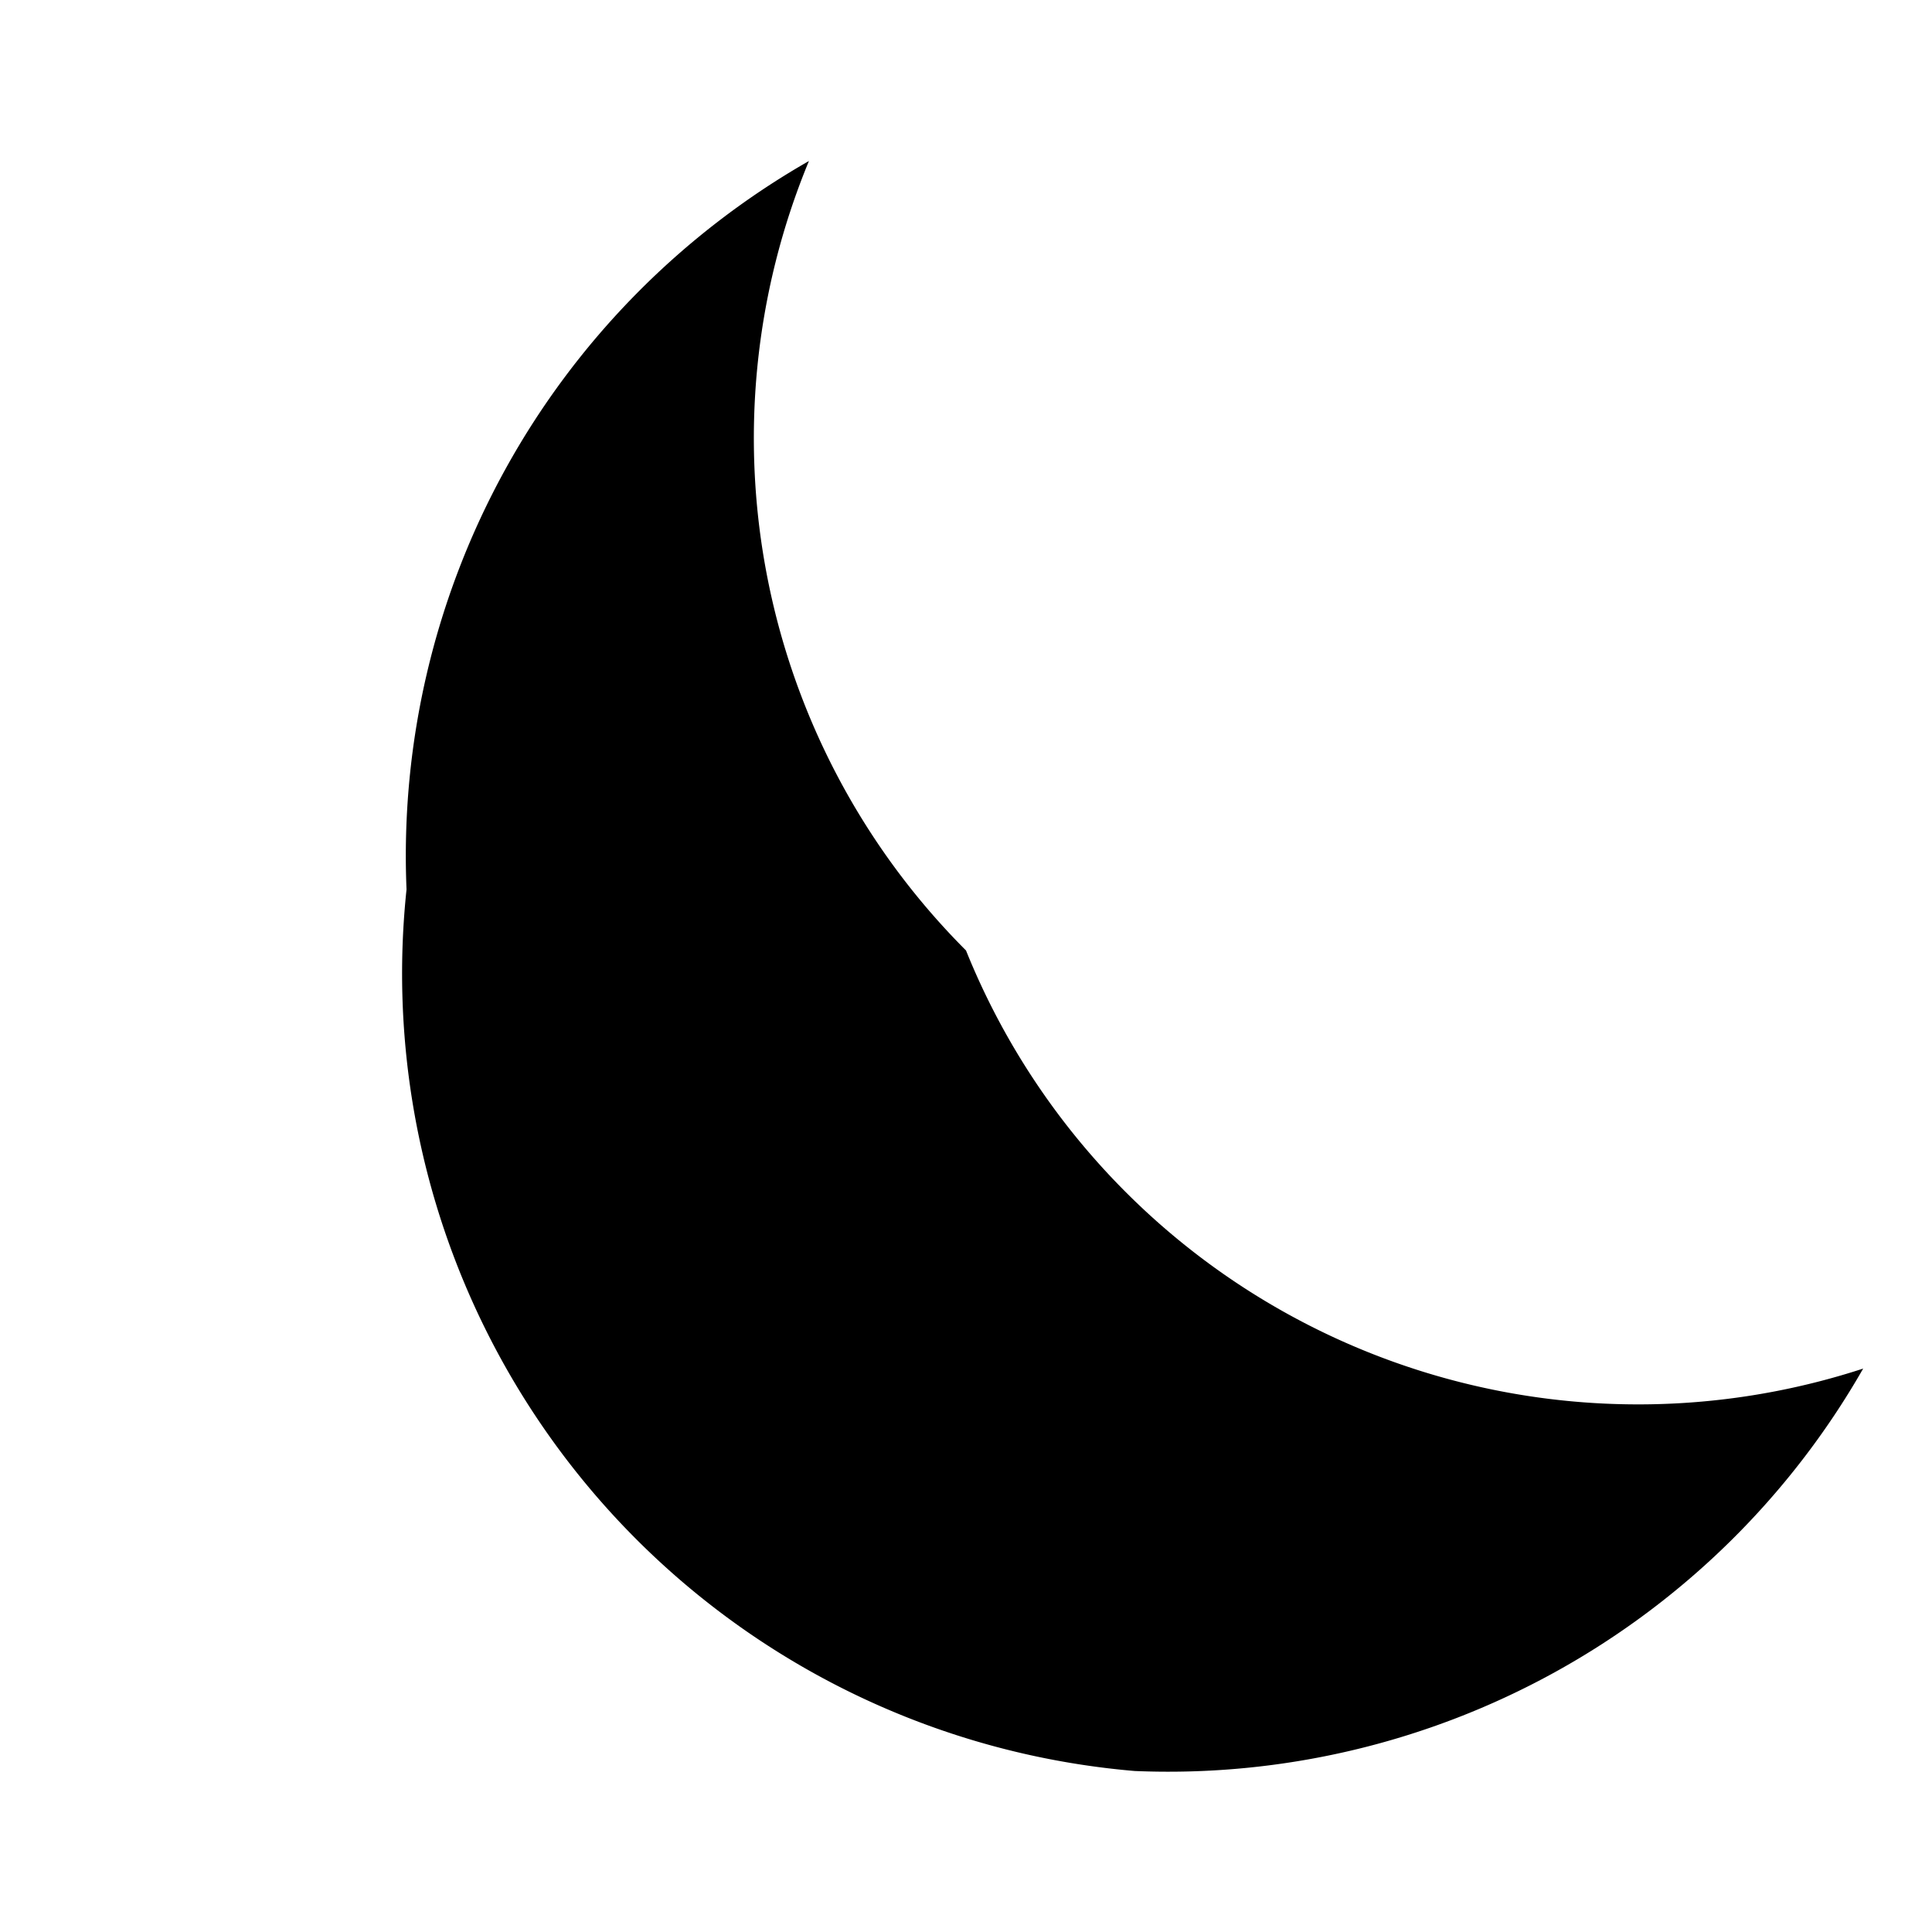<svg xmlns="http://www.w3.org/2000/svg" viewBox="0 0 24 24"><path d="M12 11.807A9.002 9.002 0 0 1 10.049 2a9.942 9.942 0 0 0-4.999 9.049A9.942 9.942 0 0 0 14.096 22a9.942 9.942 0 0 0 9.049-4.999A9.002 9.002 0 0 1 12 11.807z"></path></svg>